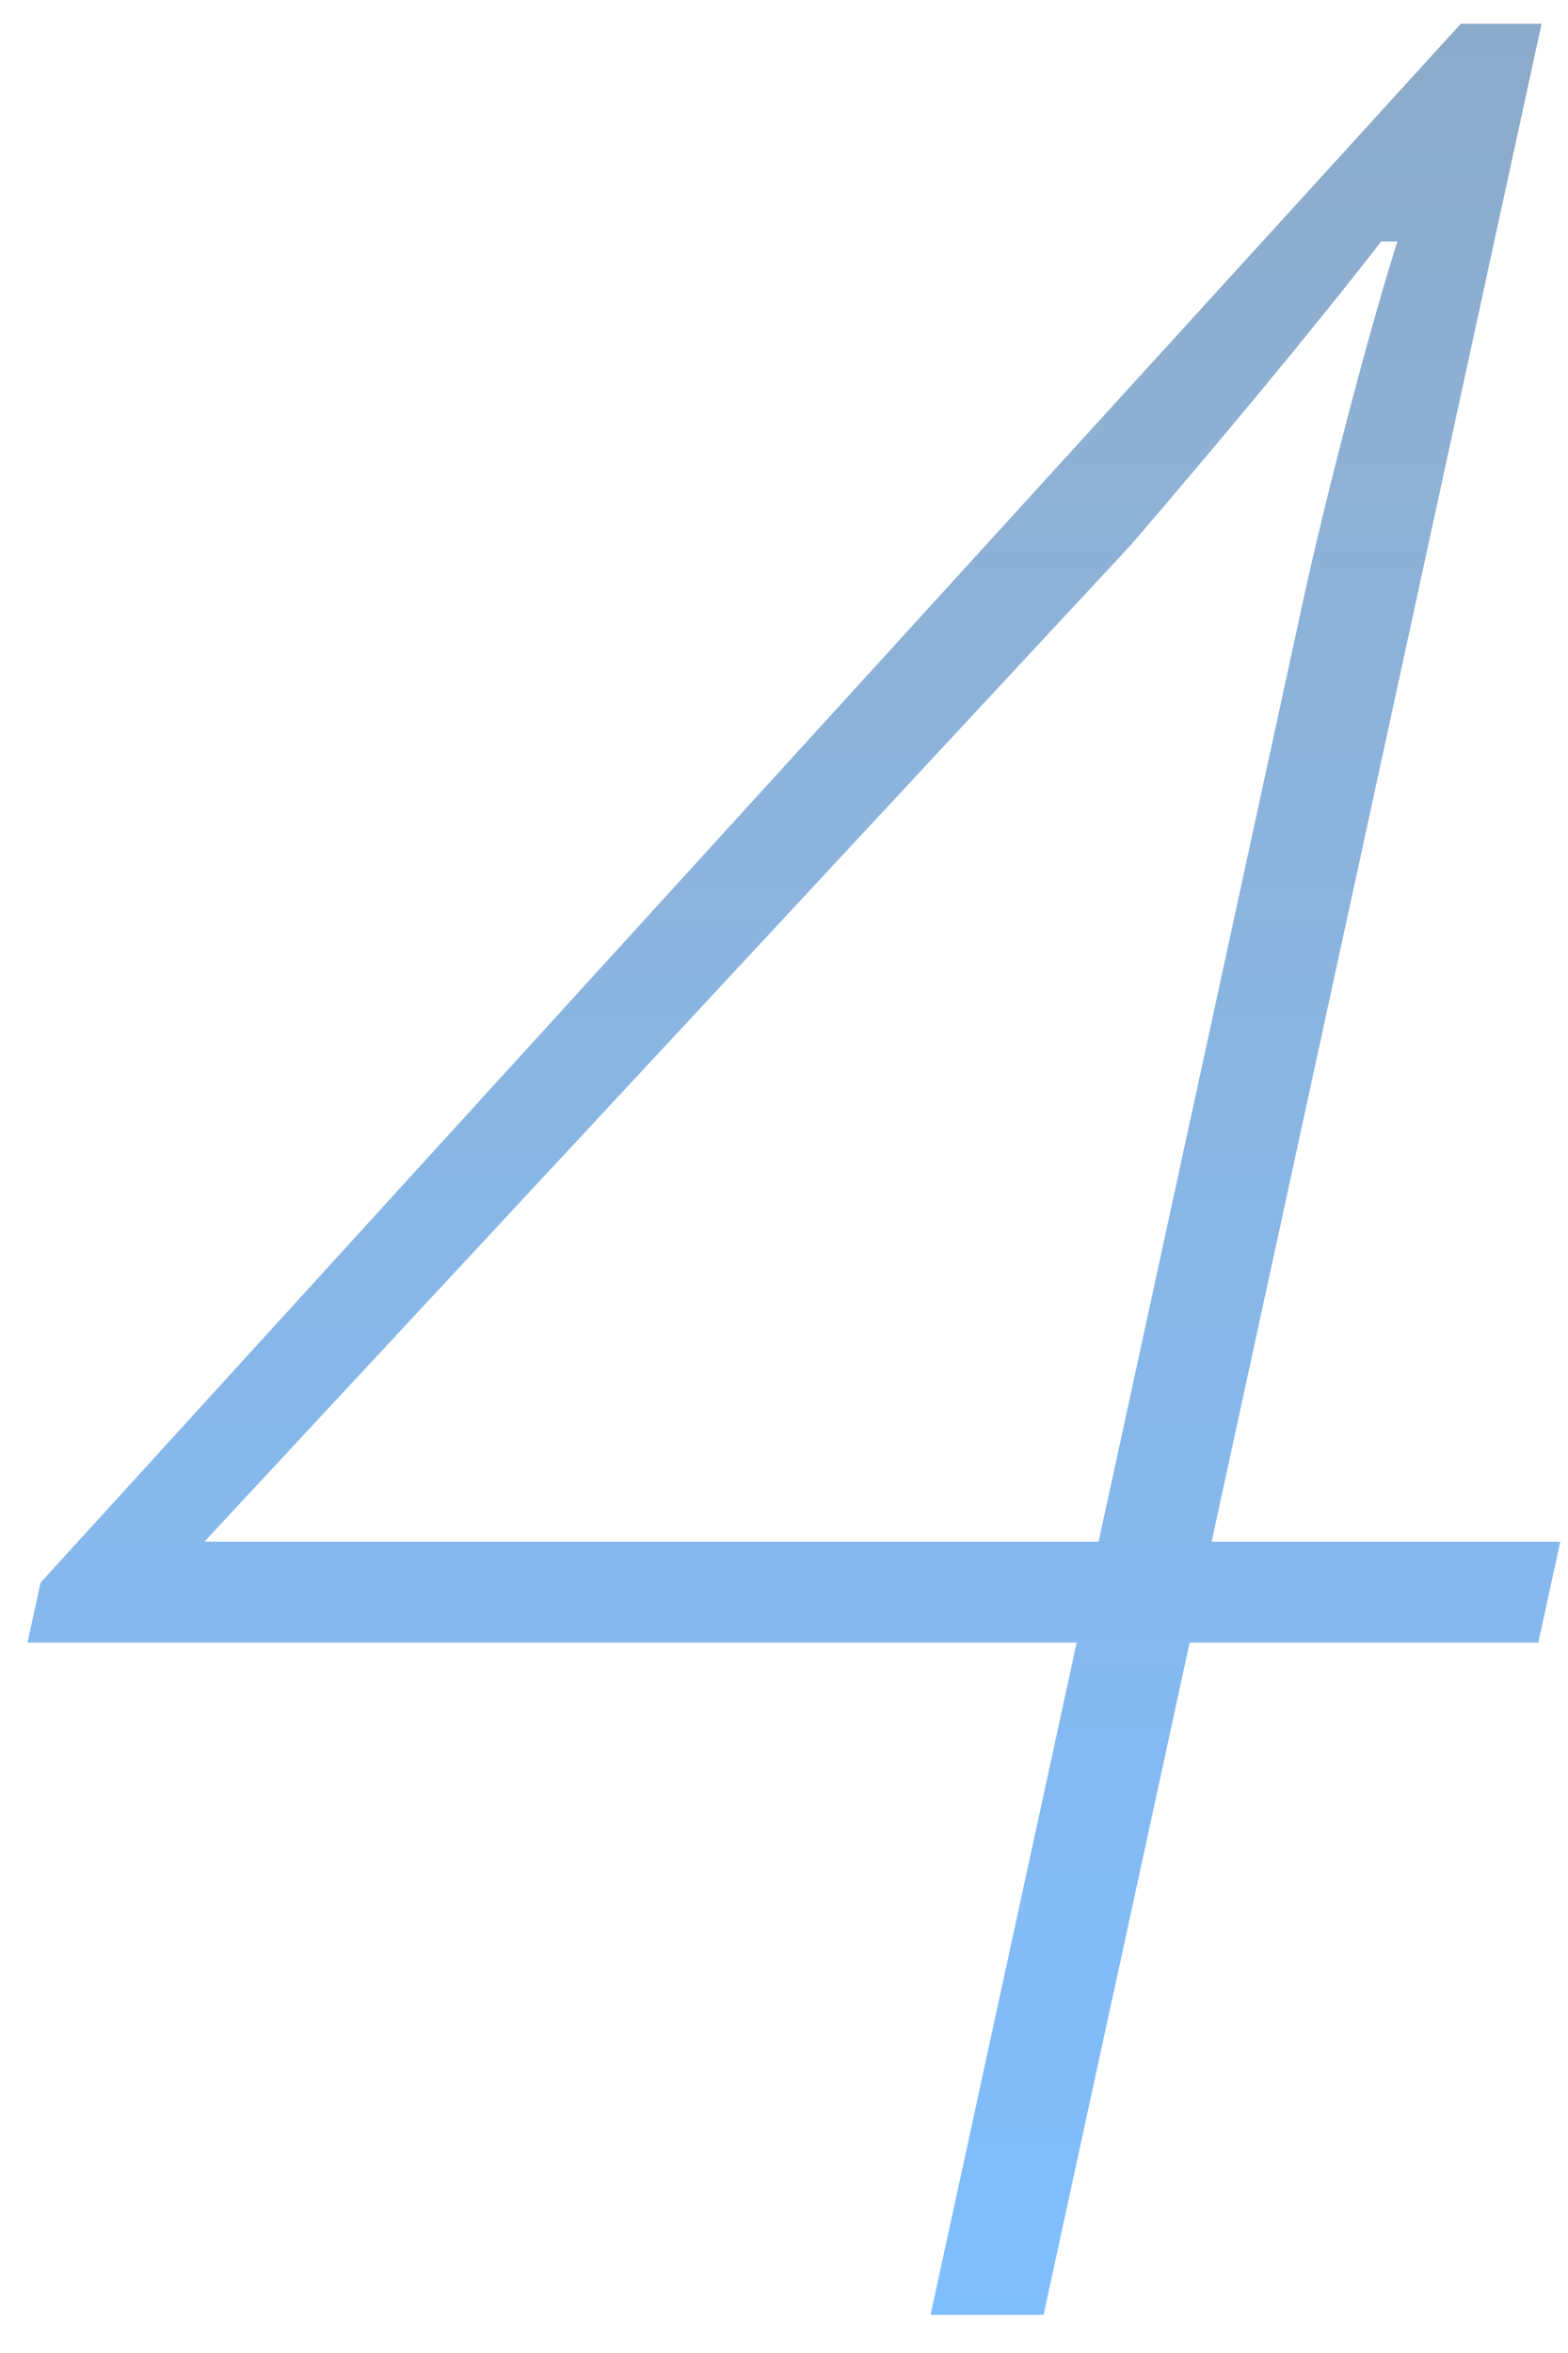 <svg width="34" height="51" viewBox="0 0 34 51" fill="none" xmlns="http://www.w3.org/2000/svg">
<path d="M4.432 33.415L24.532 11.8C26.408 9.611 28.299 7.354 29.95 5.233H30.3C29.629 7.354 28.716 10.911 28.269 12.963L23.822 33.415H4.432ZM20.178 50.173H22.628L25.796 35.604H33.356L33.832 33.415H26.272L33.427 0.514H31.677L0.879 34.304L0.596 35.604H23.346L20.178 50.173Z" fill="url(#paint0_linear)" fill-opacity="0.5"/>
<defs>
<linearGradient id="paint0_linear" x1="30.322" y1="-28" x2="30.322" y2="50.947" gradientUnits="userSpaceOnUse">
<stop stop-color="#002347" stop-opacity="0.95"/>
<stop offset="0.505" stop-color="#1D64AE"/>
<stop offset="1" stop-color="#007EFF"/>
</linearGradient>
</defs>
</svg>
